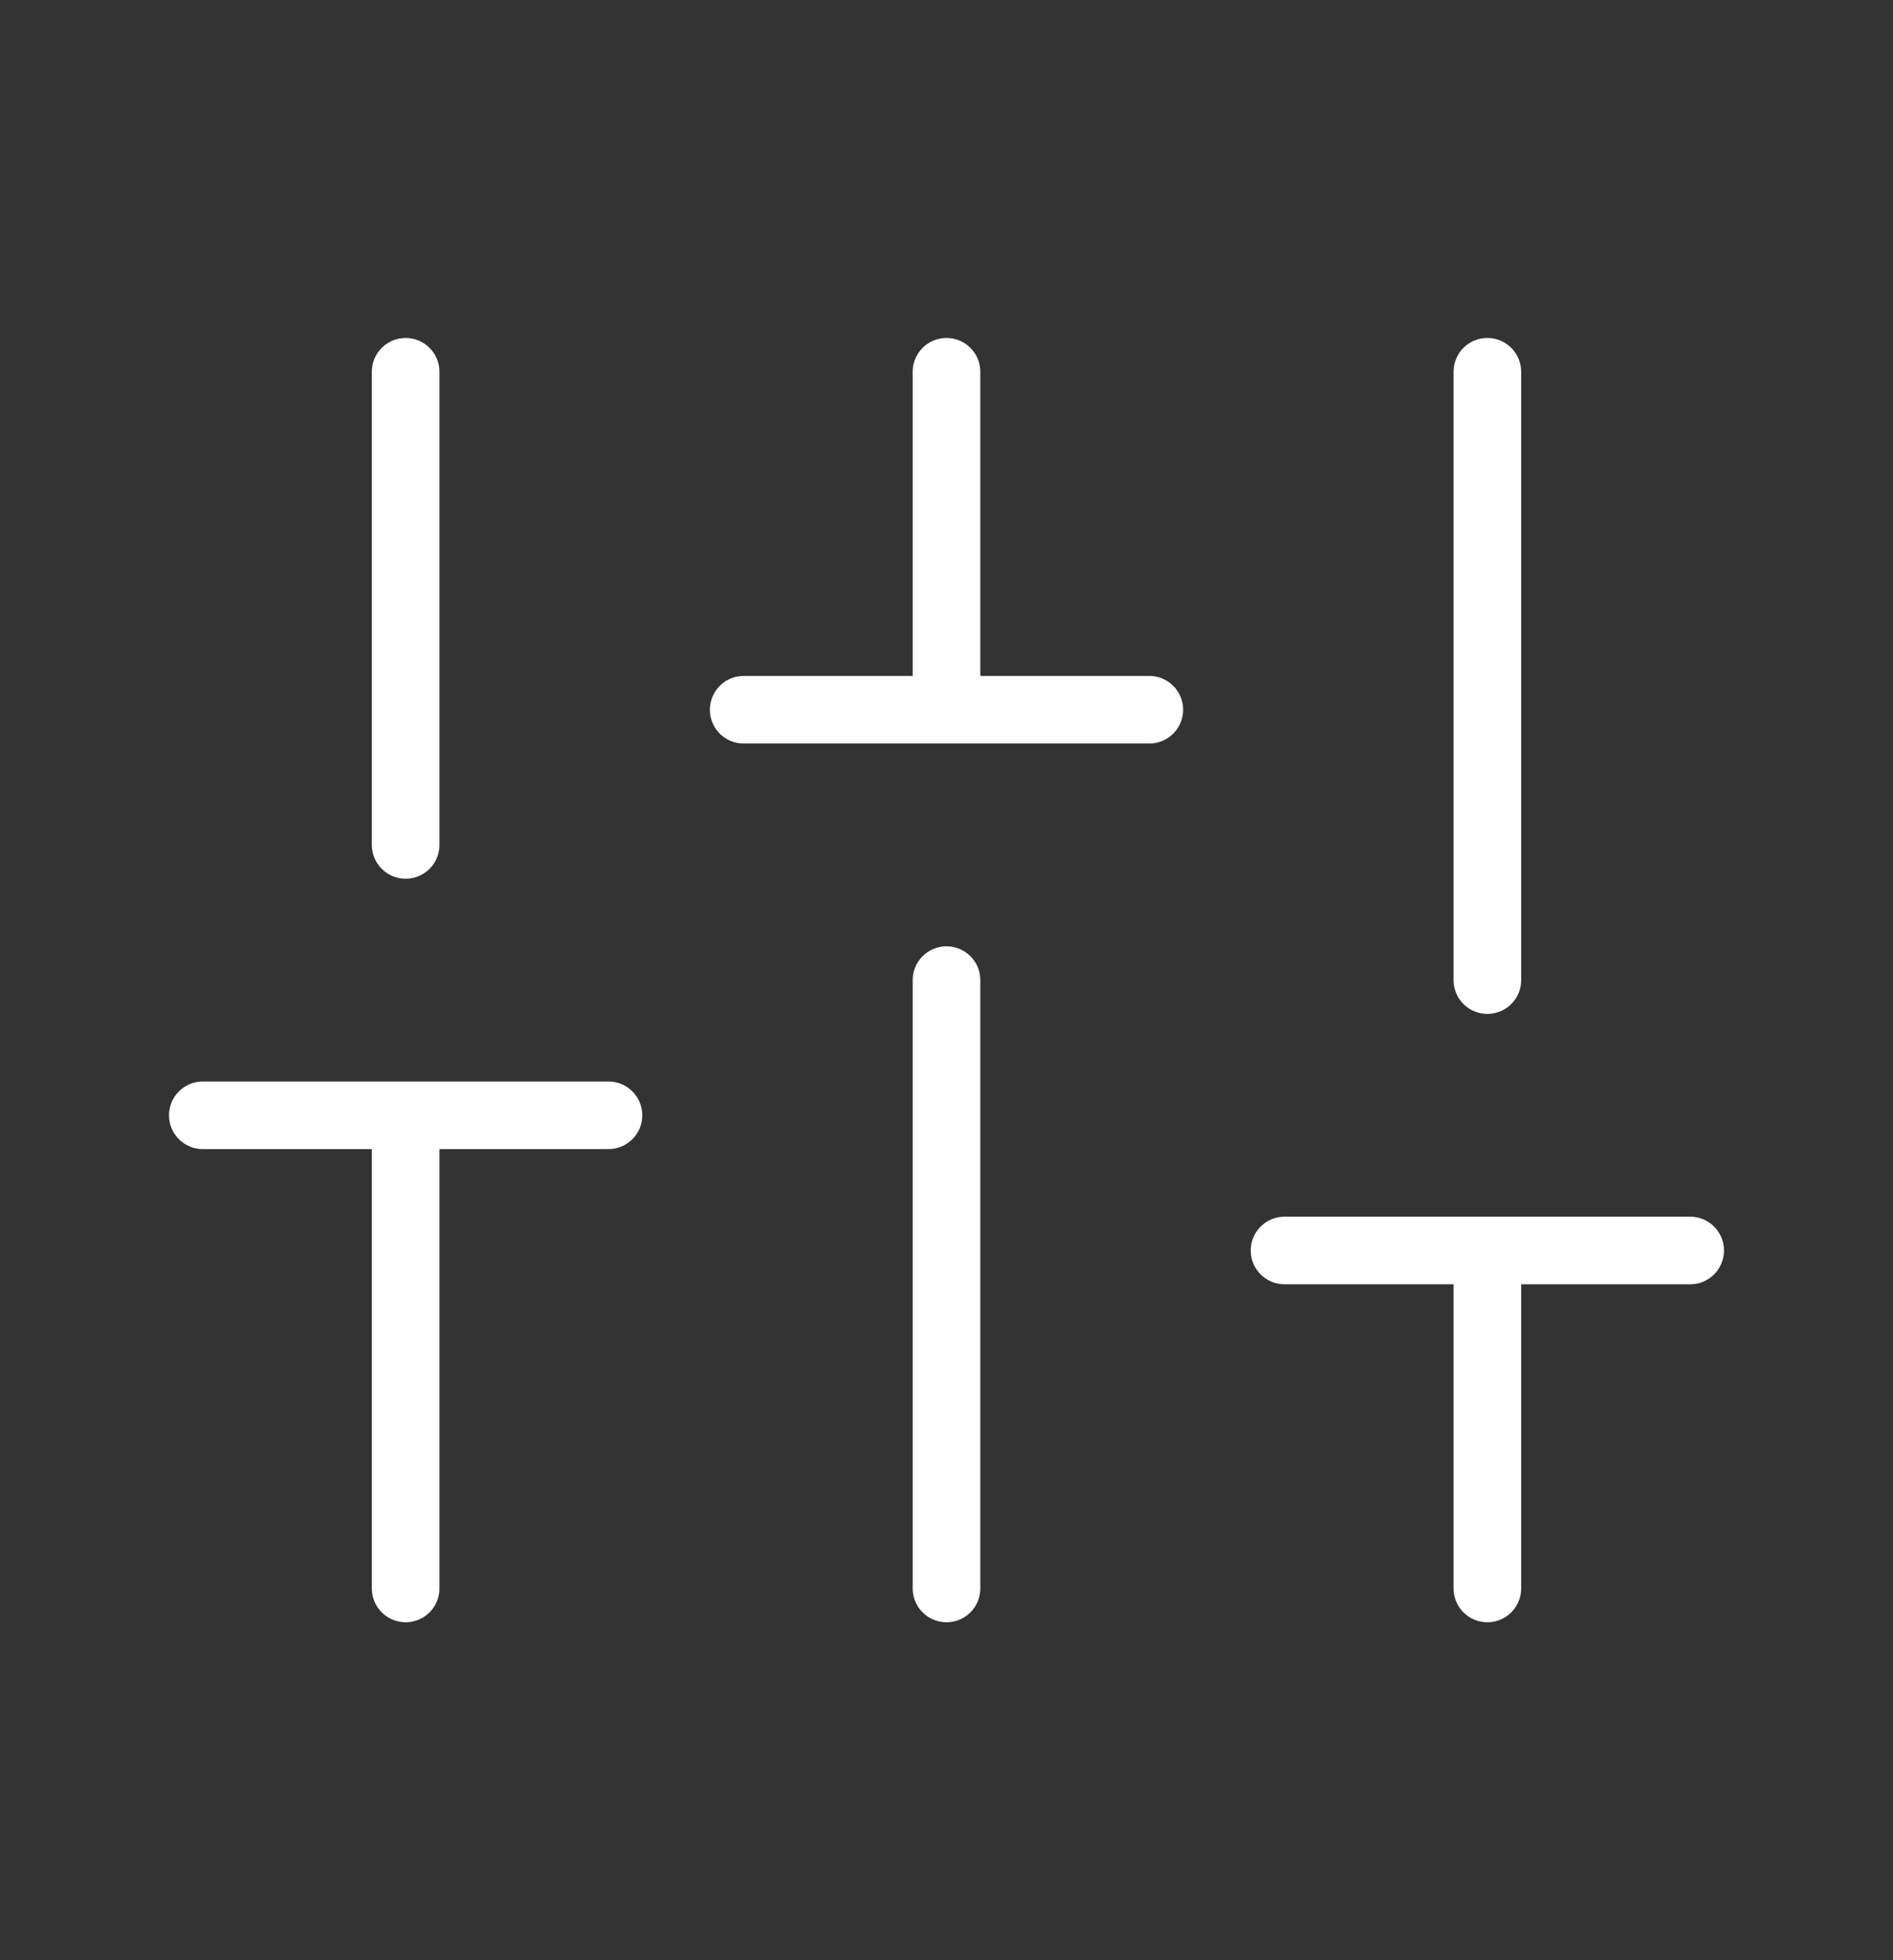 <svg width="28" height="29" viewBox="0 0 28 29" fill="none" xmlns="http://www.w3.org/2000/svg">
<rect x="0" y="0" width="28" height="29" fill="#333333" stroke="none"/>
<path d="M6 23.5V16.5M6 12.5V5.5M14 23.5V14.5M14 10.5V5.5M22 23.5V18.5M22 14.5V5.5M3 16.5H9M11 10.5H17M19 18.5H25" stroke="white" stroke-linecap="round" stroke-linejoin="round"/>
</svg>
